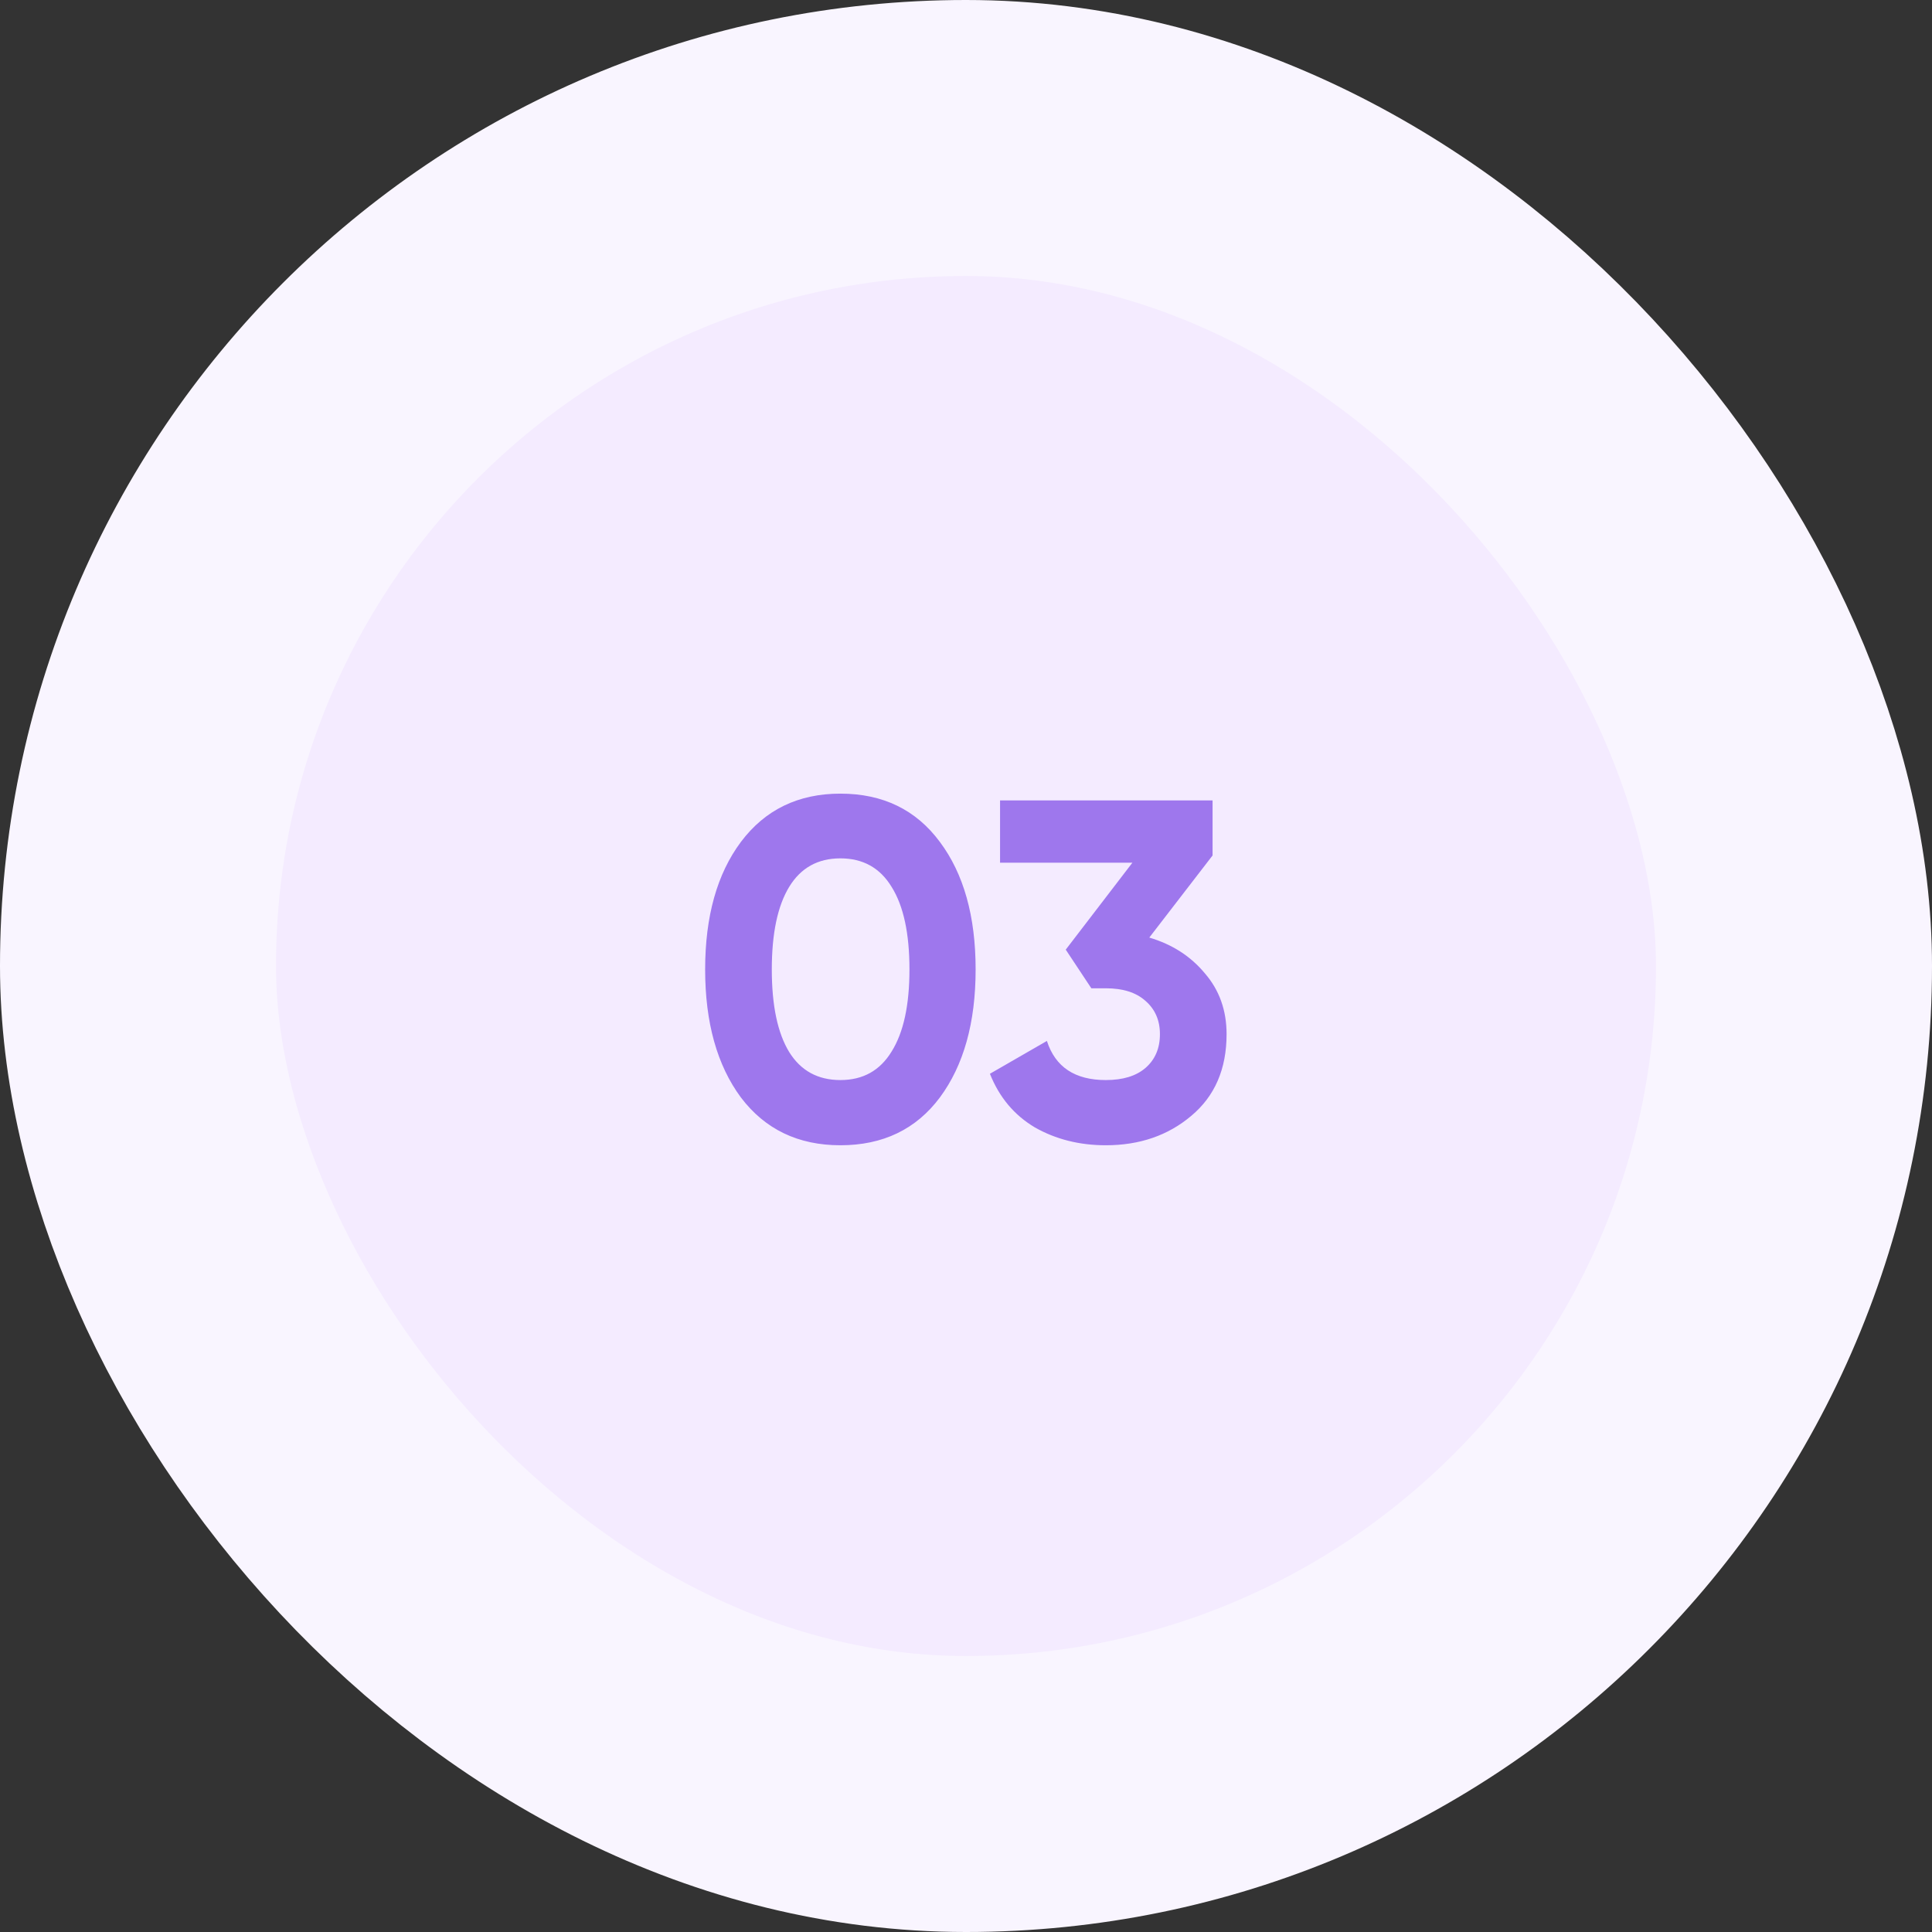 <svg width="56" height="56" viewBox="0 0 56 56" fill="none" xmlns="http://www.w3.org/2000/svg">
<rect x="0" y="0" width="56" height="56" fill="#333333" stroke="none"/>
<rect x="4" y="4" width="48" height="48" rx="24" fill="#F4EBFF"/>
<path d="M24.359 33.196C23.137 33.196 22.175 32.734 21.475 31.81C20.785 30.877 20.439 29.64 20.439 28.1C20.439 26.56 20.785 25.328 21.475 24.404C22.175 23.471 23.137 23.004 24.359 23.004C25.591 23.004 26.553 23.471 27.243 24.404C27.934 25.328 28.279 26.56 28.279 28.1C28.279 29.64 27.934 30.877 27.243 31.81C26.553 32.734 25.591 33.196 24.359 33.196ZM22.875 30.494C23.211 31.035 23.706 31.306 24.359 31.306C25.013 31.306 25.507 31.031 25.843 30.48C26.189 29.929 26.361 29.136 26.361 28.1C26.361 27.055 26.189 26.257 25.843 25.706C25.507 25.155 25.013 24.88 24.359 24.88C23.706 24.88 23.211 25.155 22.875 25.706C22.539 26.257 22.371 27.055 22.371 28.1C22.371 29.145 22.539 29.943 22.875 30.494ZM33.313 27.176C33.976 27.372 34.512 27.717 34.923 28.212C35.343 28.697 35.553 29.285 35.553 29.976C35.553 30.984 35.212 31.773 34.531 32.342C33.859 32.911 33.033 33.196 32.053 33.196C31.288 33.196 30.602 33.023 29.995 32.678C29.398 32.323 28.964 31.805 28.693 31.124L30.345 30.172C30.588 30.928 31.157 31.306 32.053 31.306C32.548 31.306 32.93 31.189 33.201 30.956C33.481 30.713 33.621 30.387 33.621 29.976C33.621 29.575 33.481 29.253 33.201 29.01C32.93 28.767 32.548 28.646 32.053 28.646H31.633L30.891 27.526L32.823 25.006H28.987V23.2H35.147V24.796L33.313 27.176Z" fill="#9E77ED"/>
<rect x="4" y="4" width="48" height="48" rx="24" stroke="#F9F5FF" stroke-width="8"/>
</svg>

